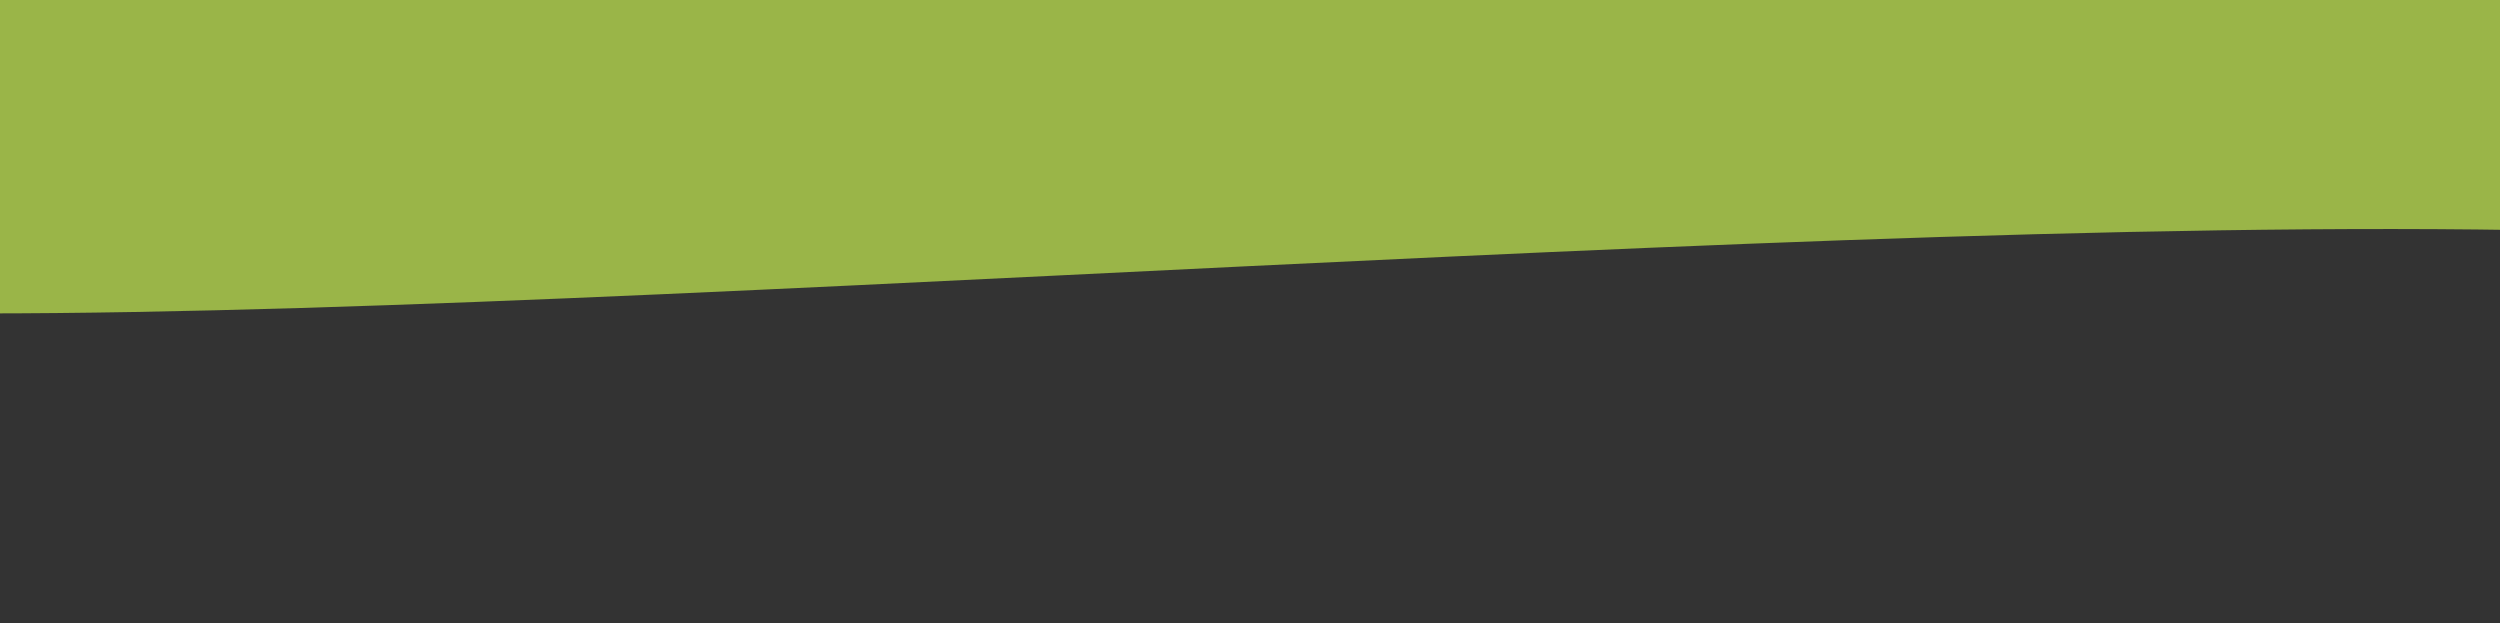 <svg width="1356" height="338" viewBox="0 0 1356 338" fill="none" xmlns="http://www.w3.org/2000/svg">
<rect x="0" y="0" width="1356" height="338" fill="#808080" stroke="none"/>
<g clip-path="url(#clip0)">
<path d="M1356 -6821H-10V338H1356V-6821Z" fill="white"/>
<path fill-rule="evenodd" clip-rule="evenodd" d="M1541 -650.5C1242.12 -541.894 451 -660.5 -9.999 -633.415C-471 -606.331 -477.73 -366.964 -293.317 -7.953C-40.982 483.29 599.194 225.78 1460.08 149.5C1821.23 117.5 2324.21 155.05 2157.24 -404.477C2038.52 -801.39 1850.59 -763 1541 -650.5Z" fill="#9AB548"/>
<path fill-rule="evenodd" clip-rule="evenodd" d="M-10 170C411.163 170 1175.26 100.17 1541 133C1891.46 164.46 2105.26 404.49 1920.84 763.5C1668.51 1254.74 1332.36 942.7 471.473 866.42C110.323 834.42 -696.683 926.51 -529.718 366.98C-410.991 -29.935 -308.495 170 -10 170Z" fill="#333333"/>
</g>
<defs>
<clipPath id="clip0">
<rect width="1366" height="1323" fill="white" transform="translate(-10 -985)"/>
</clipPath>
</defs>
</svg>
